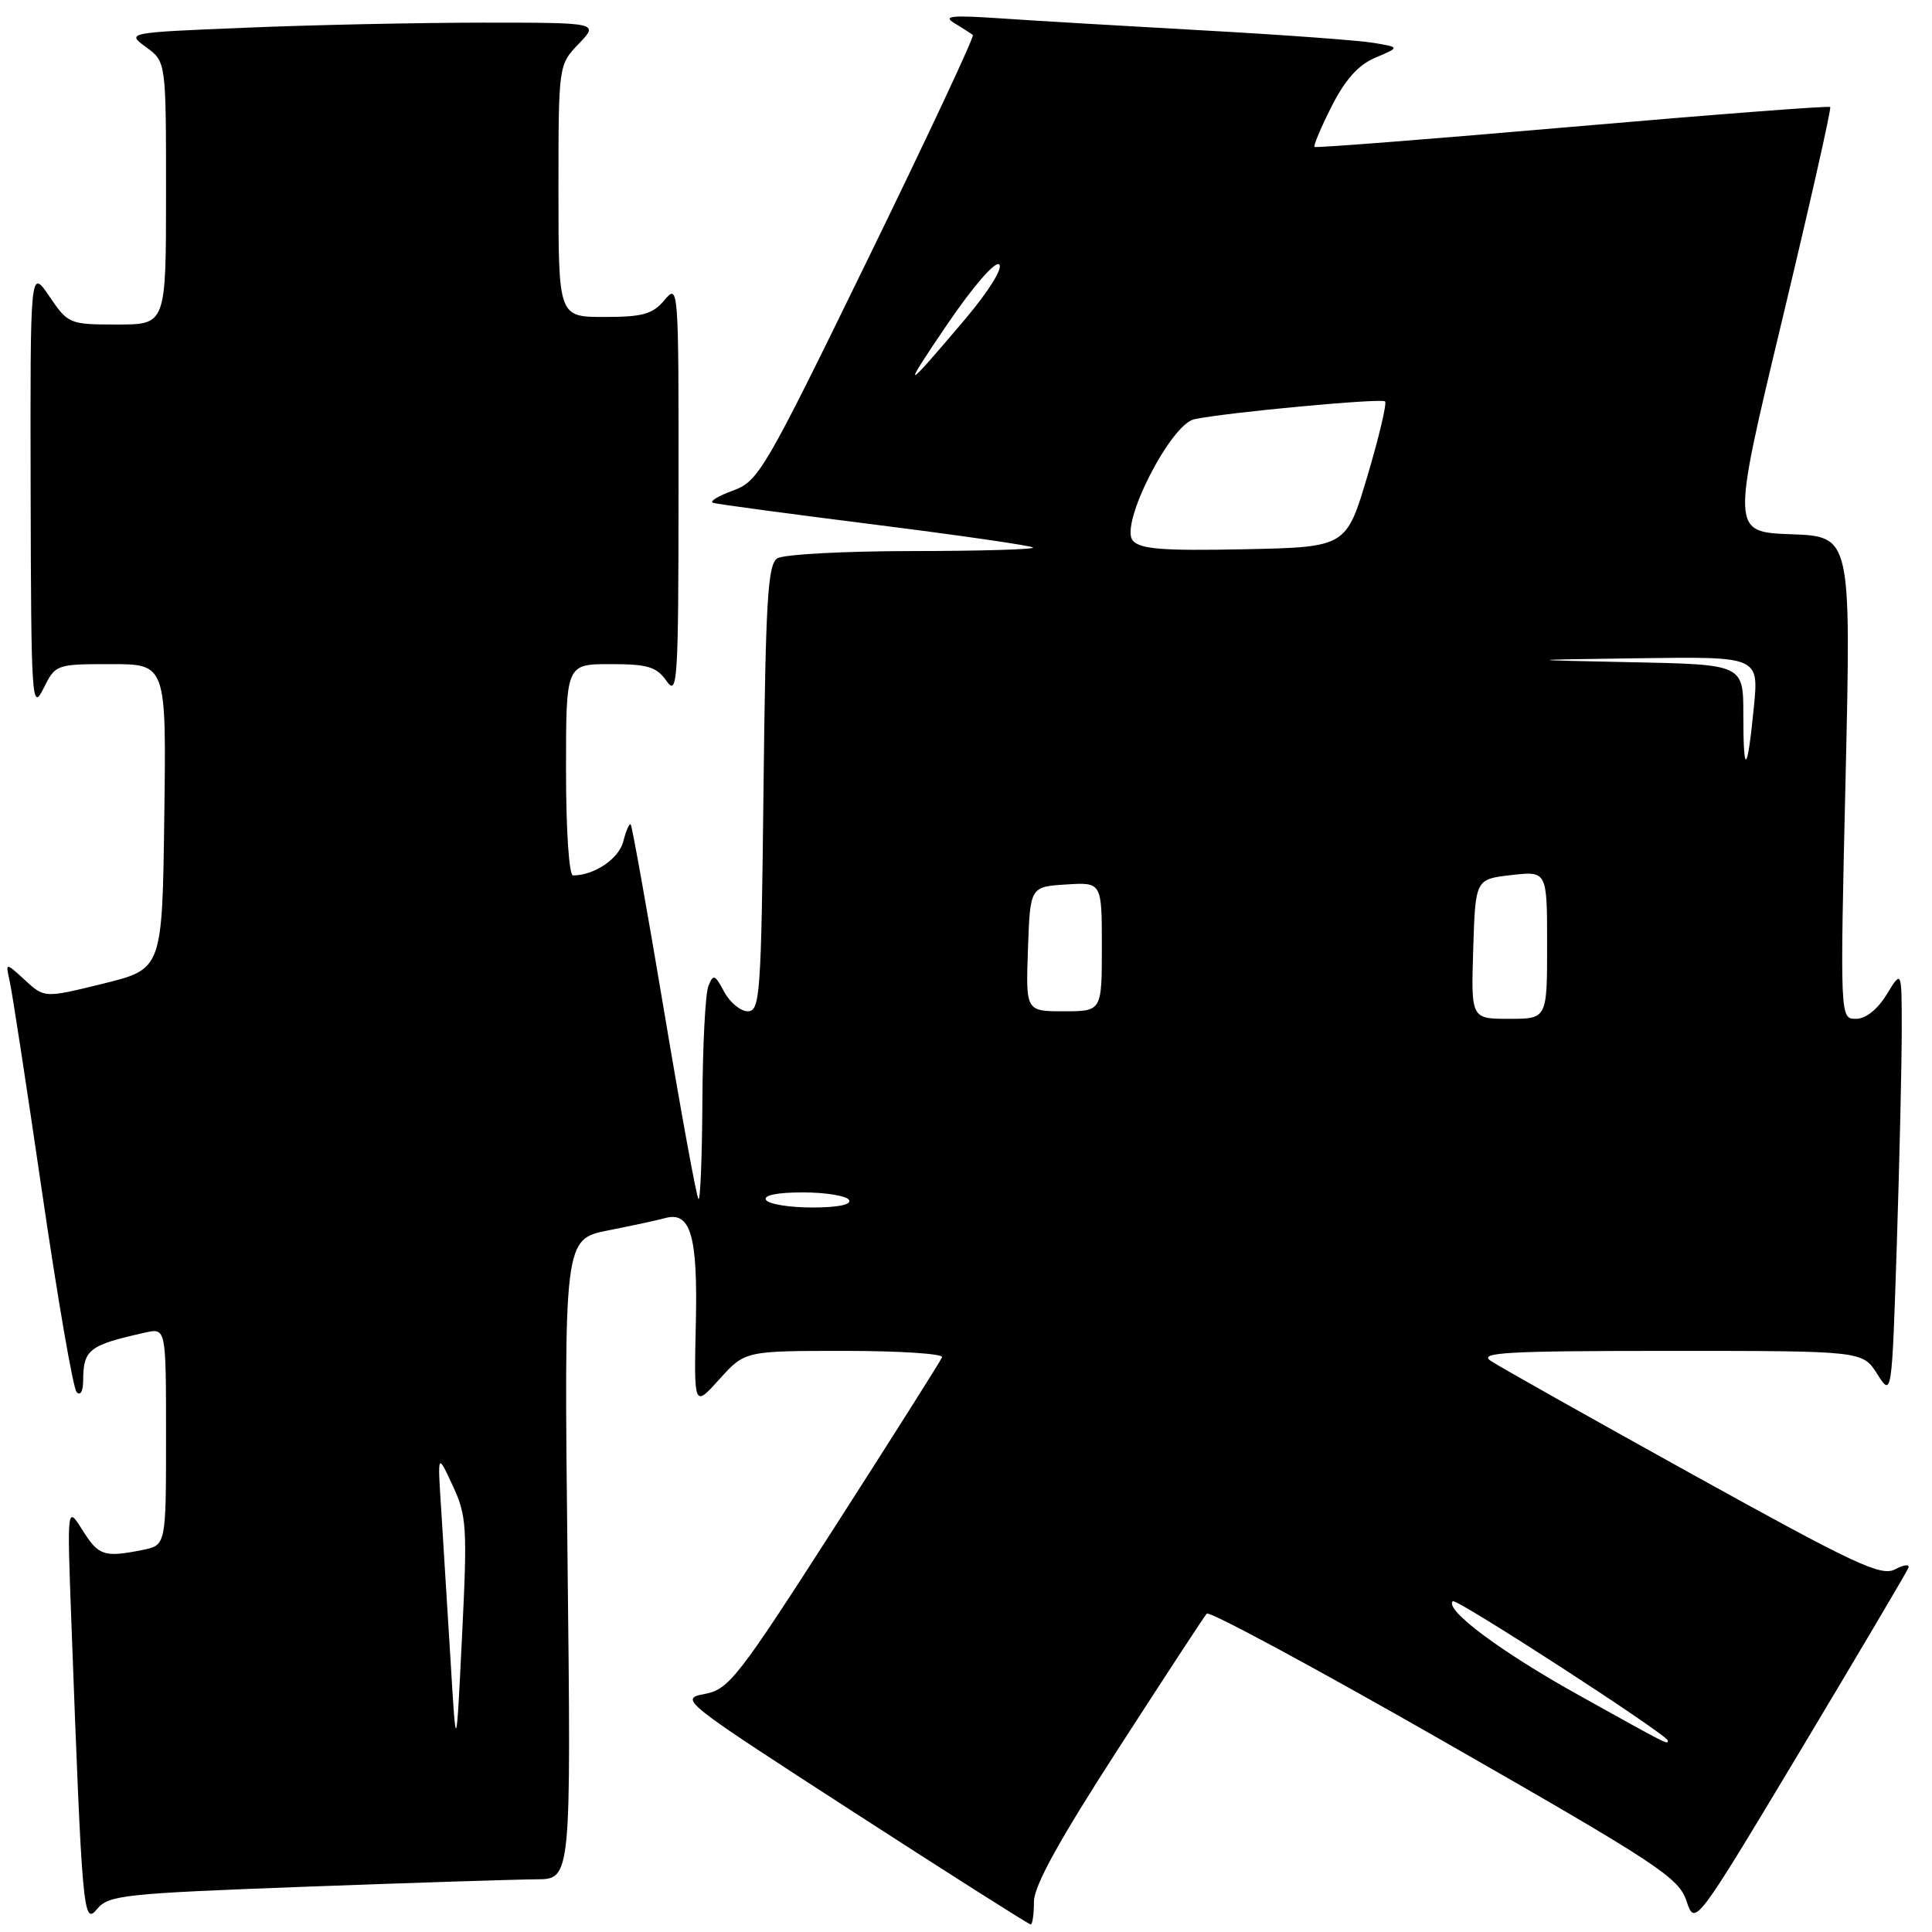 <?xml version="1.0" encoding="UTF-8" standalone="no"?>
<!DOCTYPE svg PUBLIC "-//W3C//DTD SVG 1.1//EN" "http://www.w3.org/Graphics/SVG/1.1/DTD/svg11.dtd" >
<svg xmlns="http://www.w3.org/2000/svg" xmlns:xlink="http://www.w3.org/1999/xlink" version="1.1" viewBox="0 0 256 256">
 <g >
 <path fill="currentColor"
d=" M 40.50 250.00 C 54.80 249.47 68.57 249.03 71.09 249.02 C 75.68 249.00 75.68 249.00 75.20 206.60 C 74.73 164.20 74.73 164.20 80.61 163.03 C 83.85 162.39 87.22 161.66 88.11 161.41 C 91.51 160.45 92.47 163.72 92.20 175.38 C 91.95 186.50 91.95 186.50 95.33 182.75 C 98.71 179.00 98.71 179.00 111.94 179.00 C 119.21 179.00 125.02 179.38 124.83 179.84 C 124.65 180.31 118.27 190.39 110.66 202.25 C 97.76 222.34 96.58 223.86 93.36 224.46 C 89.96 225.10 90.34 225.39 113.02 240.05 C 125.73 248.27 136.33 255.00 136.57 255.00 C 136.81 255.00 137.00 253.65 137.00 252.01 C 137.00 249.90 140.28 243.94 148.15 231.76 C 154.28 222.27 159.56 214.19 159.90 213.81 C 160.23 213.43 174.41 221.08 191.42 230.81 C 219.65 246.96 222.43 248.79 223.46 251.87 C 224.59 255.25 224.59 255.25 238.55 231.98 C 246.22 219.18 252.66 208.28 252.87 207.76 C 253.07 207.23 252.28 207.32 251.12 207.94 C 249.27 208.93 245.84 207.32 224.25 195.36 C 210.64 187.82 198.61 181.05 197.53 180.32 C 195.86 179.21 199.58 179.00 221.18 179.00 C 246.80 179.00 246.80 179.00 248.74 182.06 C 250.68 185.12 250.68 185.12 251.34 164.81 C 251.70 153.64 251.99 140.90 251.99 136.50 C 251.99 128.50 251.99 128.50 250.01 131.75 C 248.78 133.76 247.23 135.00 245.92 135.00 C 243.81 135.00 243.81 135.00 244.55 103.04 C 245.28 71.09 245.28 71.09 237.35 70.79 C 229.41 70.50 229.41 70.50 236.12 42.50 C 239.81 27.10 242.69 14.36 242.51 14.18 C 242.33 14.00 226.96 15.18 208.34 16.80 C 189.73 18.42 174.36 19.62 174.18 19.47 C 174.01 19.32 175.03 16.90 176.45 14.09 C 178.27 10.51 180.00 8.58 182.27 7.63 C 185.50 6.26 185.50 6.26 182.00 5.68 C 180.07 5.35 169.95 4.61 159.50 4.03 C 149.05 3.45 136.90 2.73 132.50 2.43 C 126.00 1.99 124.87 2.12 126.50 3.09 C 127.60 3.75 128.68 4.45 128.91 4.64 C 129.13 4.83 122.87 18.20 114.99 34.35 C 101.25 62.52 100.51 63.77 97.08 65.02 C 95.11 65.74 93.95 66.46 94.50 66.63 C 95.05 66.81 104.71 68.10 115.96 69.52 C 127.22 70.94 136.63 72.30 136.88 72.55 C 137.13 72.80 129.95 73.01 120.92 73.02 C 111.89 73.02 103.83 73.46 103.00 73.98 C 101.73 74.78 101.45 79.54 101.17 104.46 C 100.87 131.81 100.71 134.00 99.09 134.00 C 98.13 134.00 96.72 132.84 95.96 131.42 C 94.72 129.11 94.51 129.03 93.86 130.67 C 93.46 131.68 93.11 138.54 93.07 145.92 C 93.03 153.30 92.80 159.13 92.55 158.88 C 92.30 158.63 90.25 147.44 88.00 134.00 C 85.75 120.56 83.75 109.42 83.57 109.24 C 83.39 109.06 82.95 110.07 82.59 111.49 C 82.02 113.78 78.74 116.00 75.93 116.00 C 75.40 116.00 75.00 110.02 75.00 102.00 C 75.00 88.00 75.00 88.00 80.88 88.00 C 85.84 88.00 87.00 88.35 88.33 90.25 C 89.77 92.32 89.90 90.28 89.91 65.00 C 89.93 37.97 89.90 37.54 88.06 39.75 C 86.49 41.63 85.18 42.00 80.09 42.00 C 74.00 42.00 74.00 42.00 74.00 25.30 C 74.00 8.61 74.00 8.61 76.69 5.80 C 79.37 3.00 79.37 3.00 63.94 3.00 C 55.45 3.01 41.35 3.30 32.61 3.67 C 16.73 4.32 16.73 4.32 19.36 6.25 C 22.00 8.17 22.00 8.17 22.00 25.58 C 22.00 43.00 22.00 43.00 15.54 43.00 C 9.19 43.00 9.03 42.93 6.54 39.27 C 4.00 35.54 4.00 35.54 4.06 65.02 C 4.12 92.87 4.22 94.32 5.75 91.25 C 7.35 88.03 7.42 88.00 14.70 88.00 C 22.04 88.00 22.04 88.00 21.77 108.20 C 21.50 128.40 21.50 128.40 13.70 130.33 C 5.89 132.25 5.89 132.25 3.31 129.87 C 0.72 127.50 0.72 127.50 1.28 130.00 C 1.60 131.38 3.53 143.97 5.58 158.00 C 7.63 172.03 9.68 183.93 10.15 184.45 C 10.64 185.00 11.01 184.37 11.02 182.95 C 11.04 178.80 11.77 178.24 19.25 176.57 C 22.00 175.96 22.00 175.96 22.00 190.36 C 22.00 204.75 22.00 204.75 18.88 205.38 C 13.79 206.39 13.07 206.16 10.93 202.75 C 8.88 199.50 8.88 199.50 9.46 215.00 C 10.89 253.53 11.04 255.17 12.85 252.97 C 14.38 251.11 16.35 250.90 40.50 250.00 Z  M 59.70 220.00 C 59.28 213.12 58.72 204.12 58.46 200.00 C 57.97 192.50 57.97 192.50 59.98 196.84 C 61.85 200.86 61.94 202.32 61.22 216.84 C 60.45 232.50 60.45 232.50 59.70 220.00 Z  M 209.27 224.66 C 198.85 218.87 191.37 213.29 192.50 212.17 C 192.95 211.72 221.00 229.90 221.00 230.64 C 221.00 231.20 221.14 231.27 209.27 224.66 Z  M 101.50 159.00 C 101.12 158.38 102.97 158.00 106.38 158.00 C 109.41 158.00 112.16 158.45 112.50 159.00 C 112.88 159.62 111.03 160.00 107.62 160.00 C 104.59 160.00 101.84 159.55 101.50 159.00 Z  M 195.21 125.75 C 195.50 116.50 195.50 116.50 200.25 115.95 C 205.00 115.41 205.00 115.41 205.00 125.20 C 205.00 135.00 205.00 135.00 199.96 135.00 C 194.92 135.00 194.92 135.00 195.21 125.75 Z  M 136.21 125.75 C 136.50 117.50 136.50 117.50 141.25 117.20 C 146.00 116.89 146.00 116.89 146.00 125.45 C 146.00 134.00 146.00 134.00 140.96 134.00 C 135.92 134.00 135.92 134.00 136.21 125.75 Z  M 231.00 94.69 C 231.00 88.05 231.00 88.05 216.25 87.75 C 201.50 87.44 201.50 87.44 217.28 87.22 C 233.06 87.00 233.06 87.00 232.39 93.75 C 231.52 102.58 231.00 102.94 231.00 94.69 Z  M 150.09 71.61 C 148.34 69.51 155.09 56.23 158.25 55.55 C 162.43 54.66 183.06 52.73 183.53 53.19 C 183.78 53.45 182.73 57.90 181.19 63.08 C 178.38 72.50 178.38 72.50 164.84 72.78 C 153.99 73.00 151.05 72.77 150.09 71.61 Z  M 125.61 42.84 C 128.98 37.90 131.88 34.55 132.40 35.04 C 132.91 35.53 131.02 38.57 127.96 42.20 C 119.64 52.04 119.29 52.13 125.61 42.84 Z "/>
</g>
</svg>